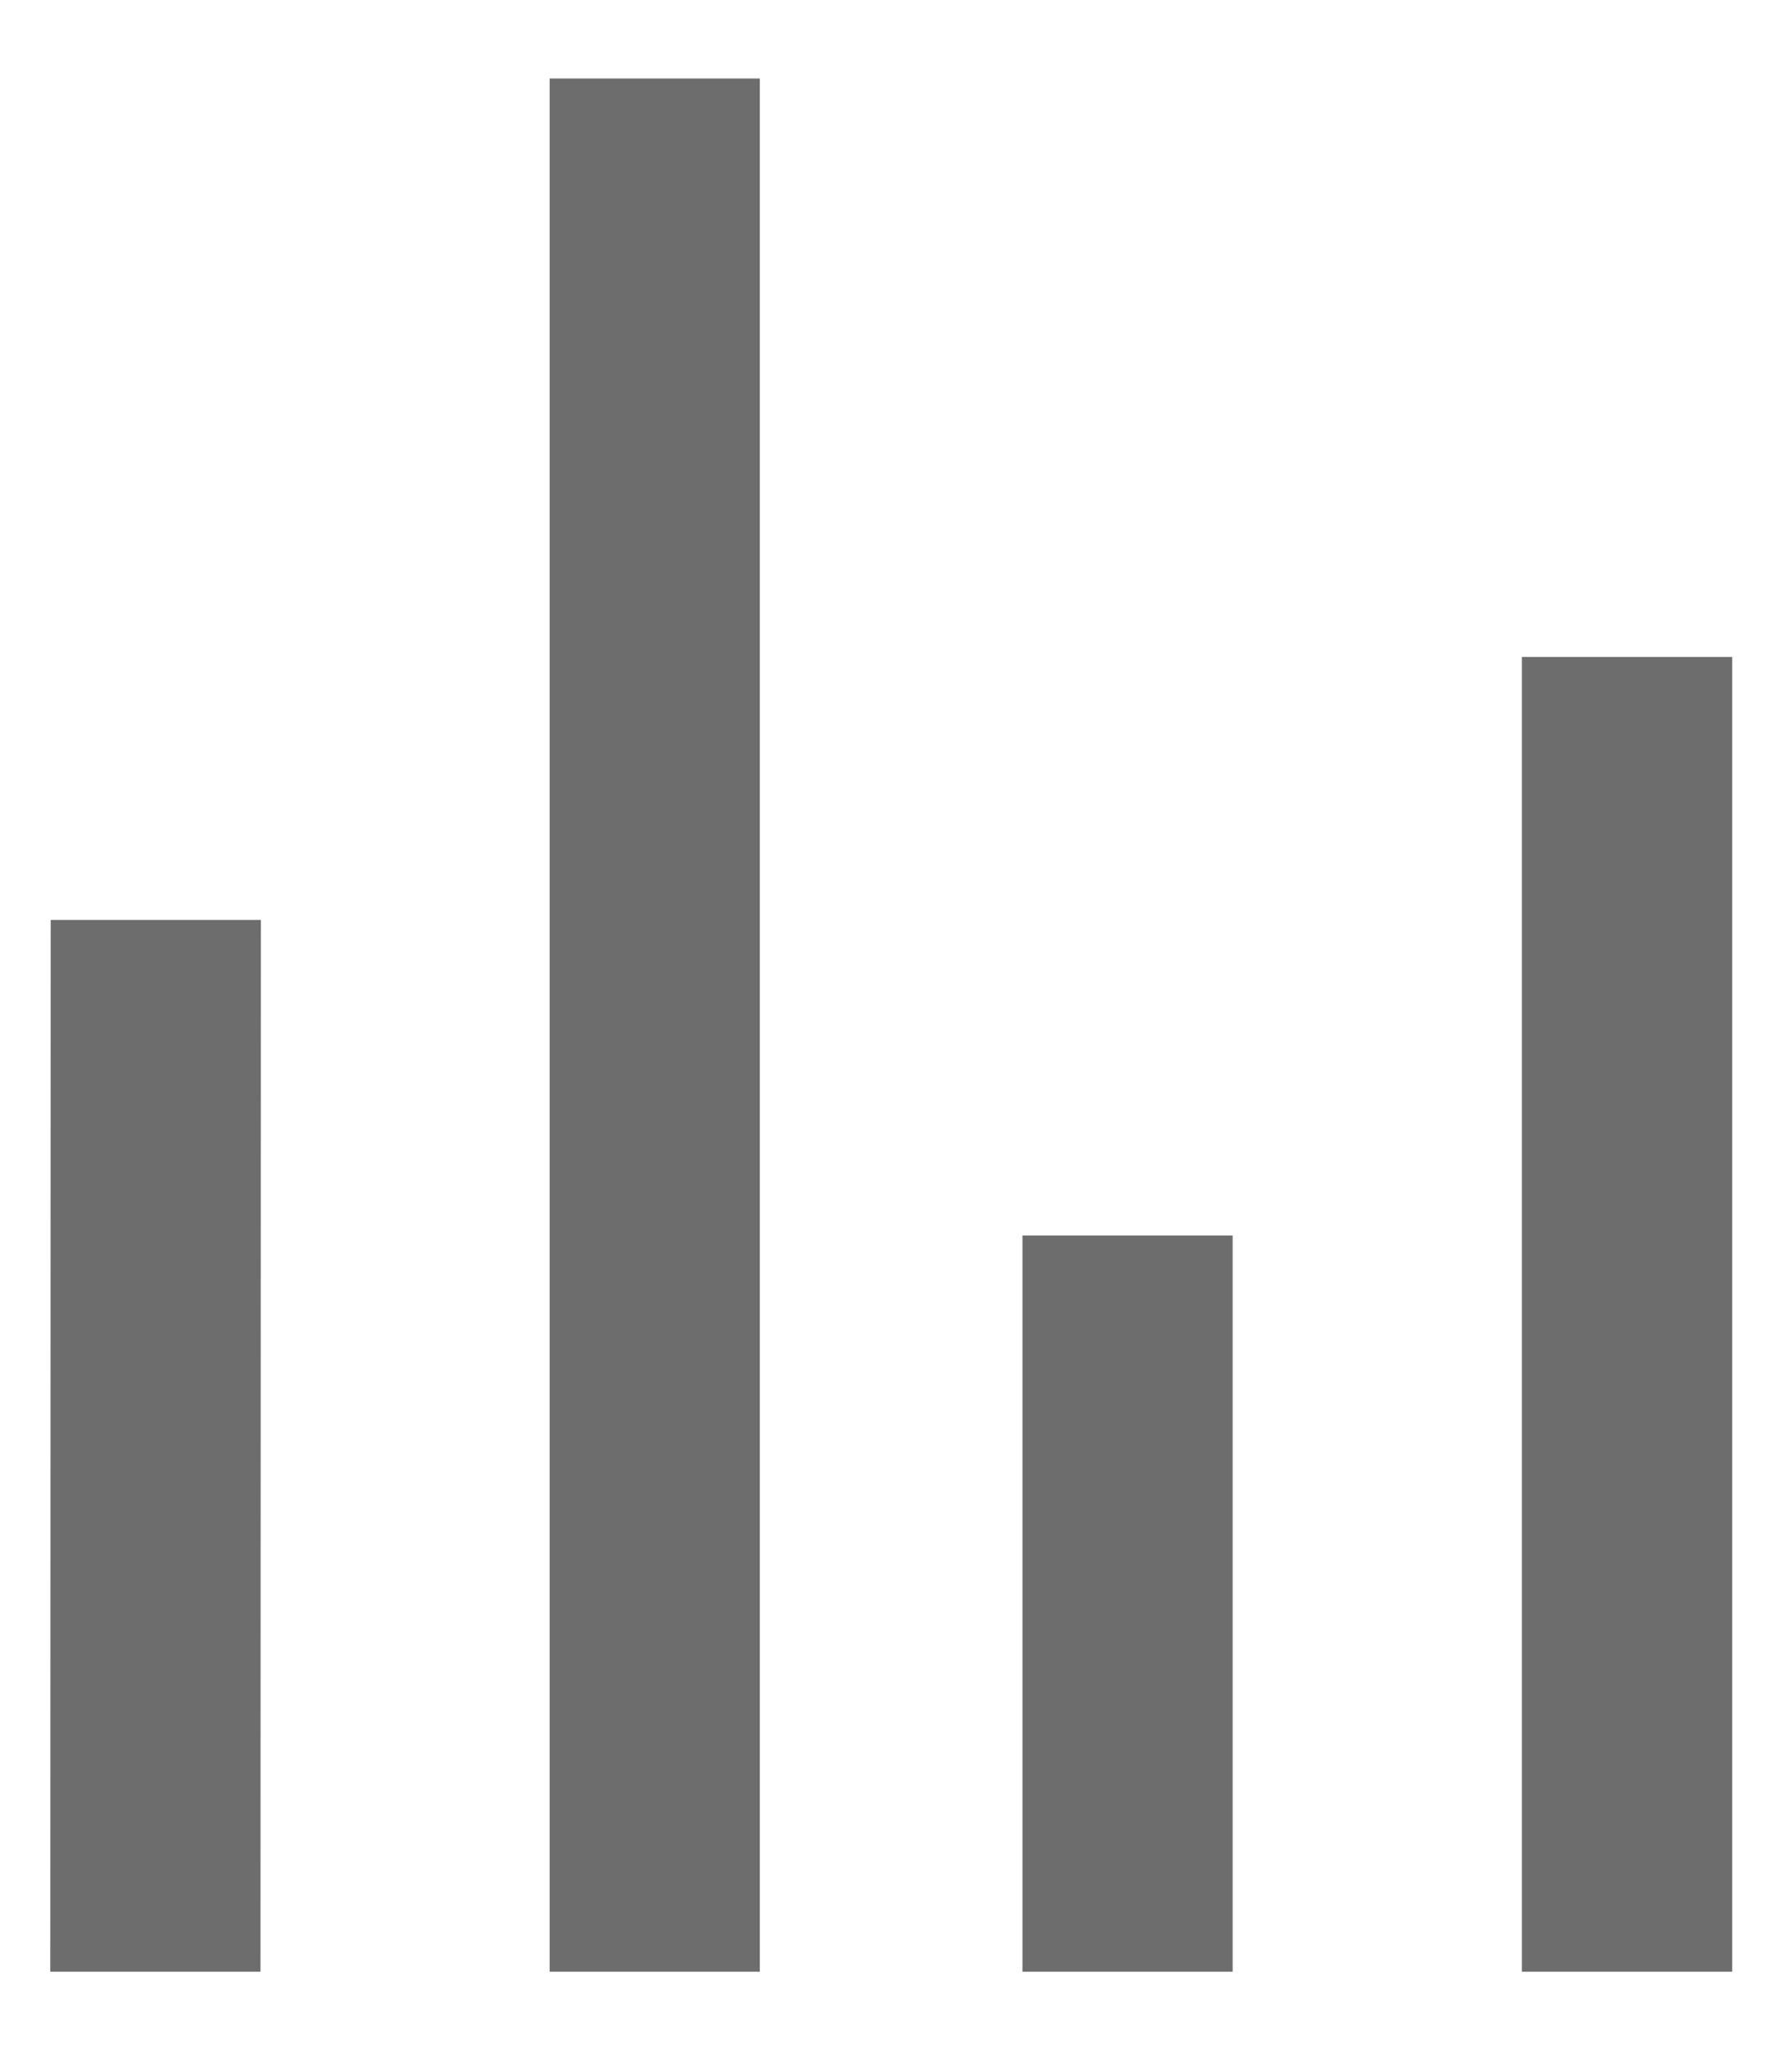 <svg width="14" height="16" viewBox="0 0 14 16" fill="none" xmlns="http://www.w3.org/2000/svg">
<path d="M4.294 15.396V0.613H5.936V15.396H4.294ZM11.89 15.396V5.13H13.533V15.396H11.89ZM0.393 15.396L0.396 7.183H2.038L2.035 15.396H0.393ZM7.988 15.396V9.647H9.63V15.396H7.988Z" fill="#6D6D6D"/>
</svg>
